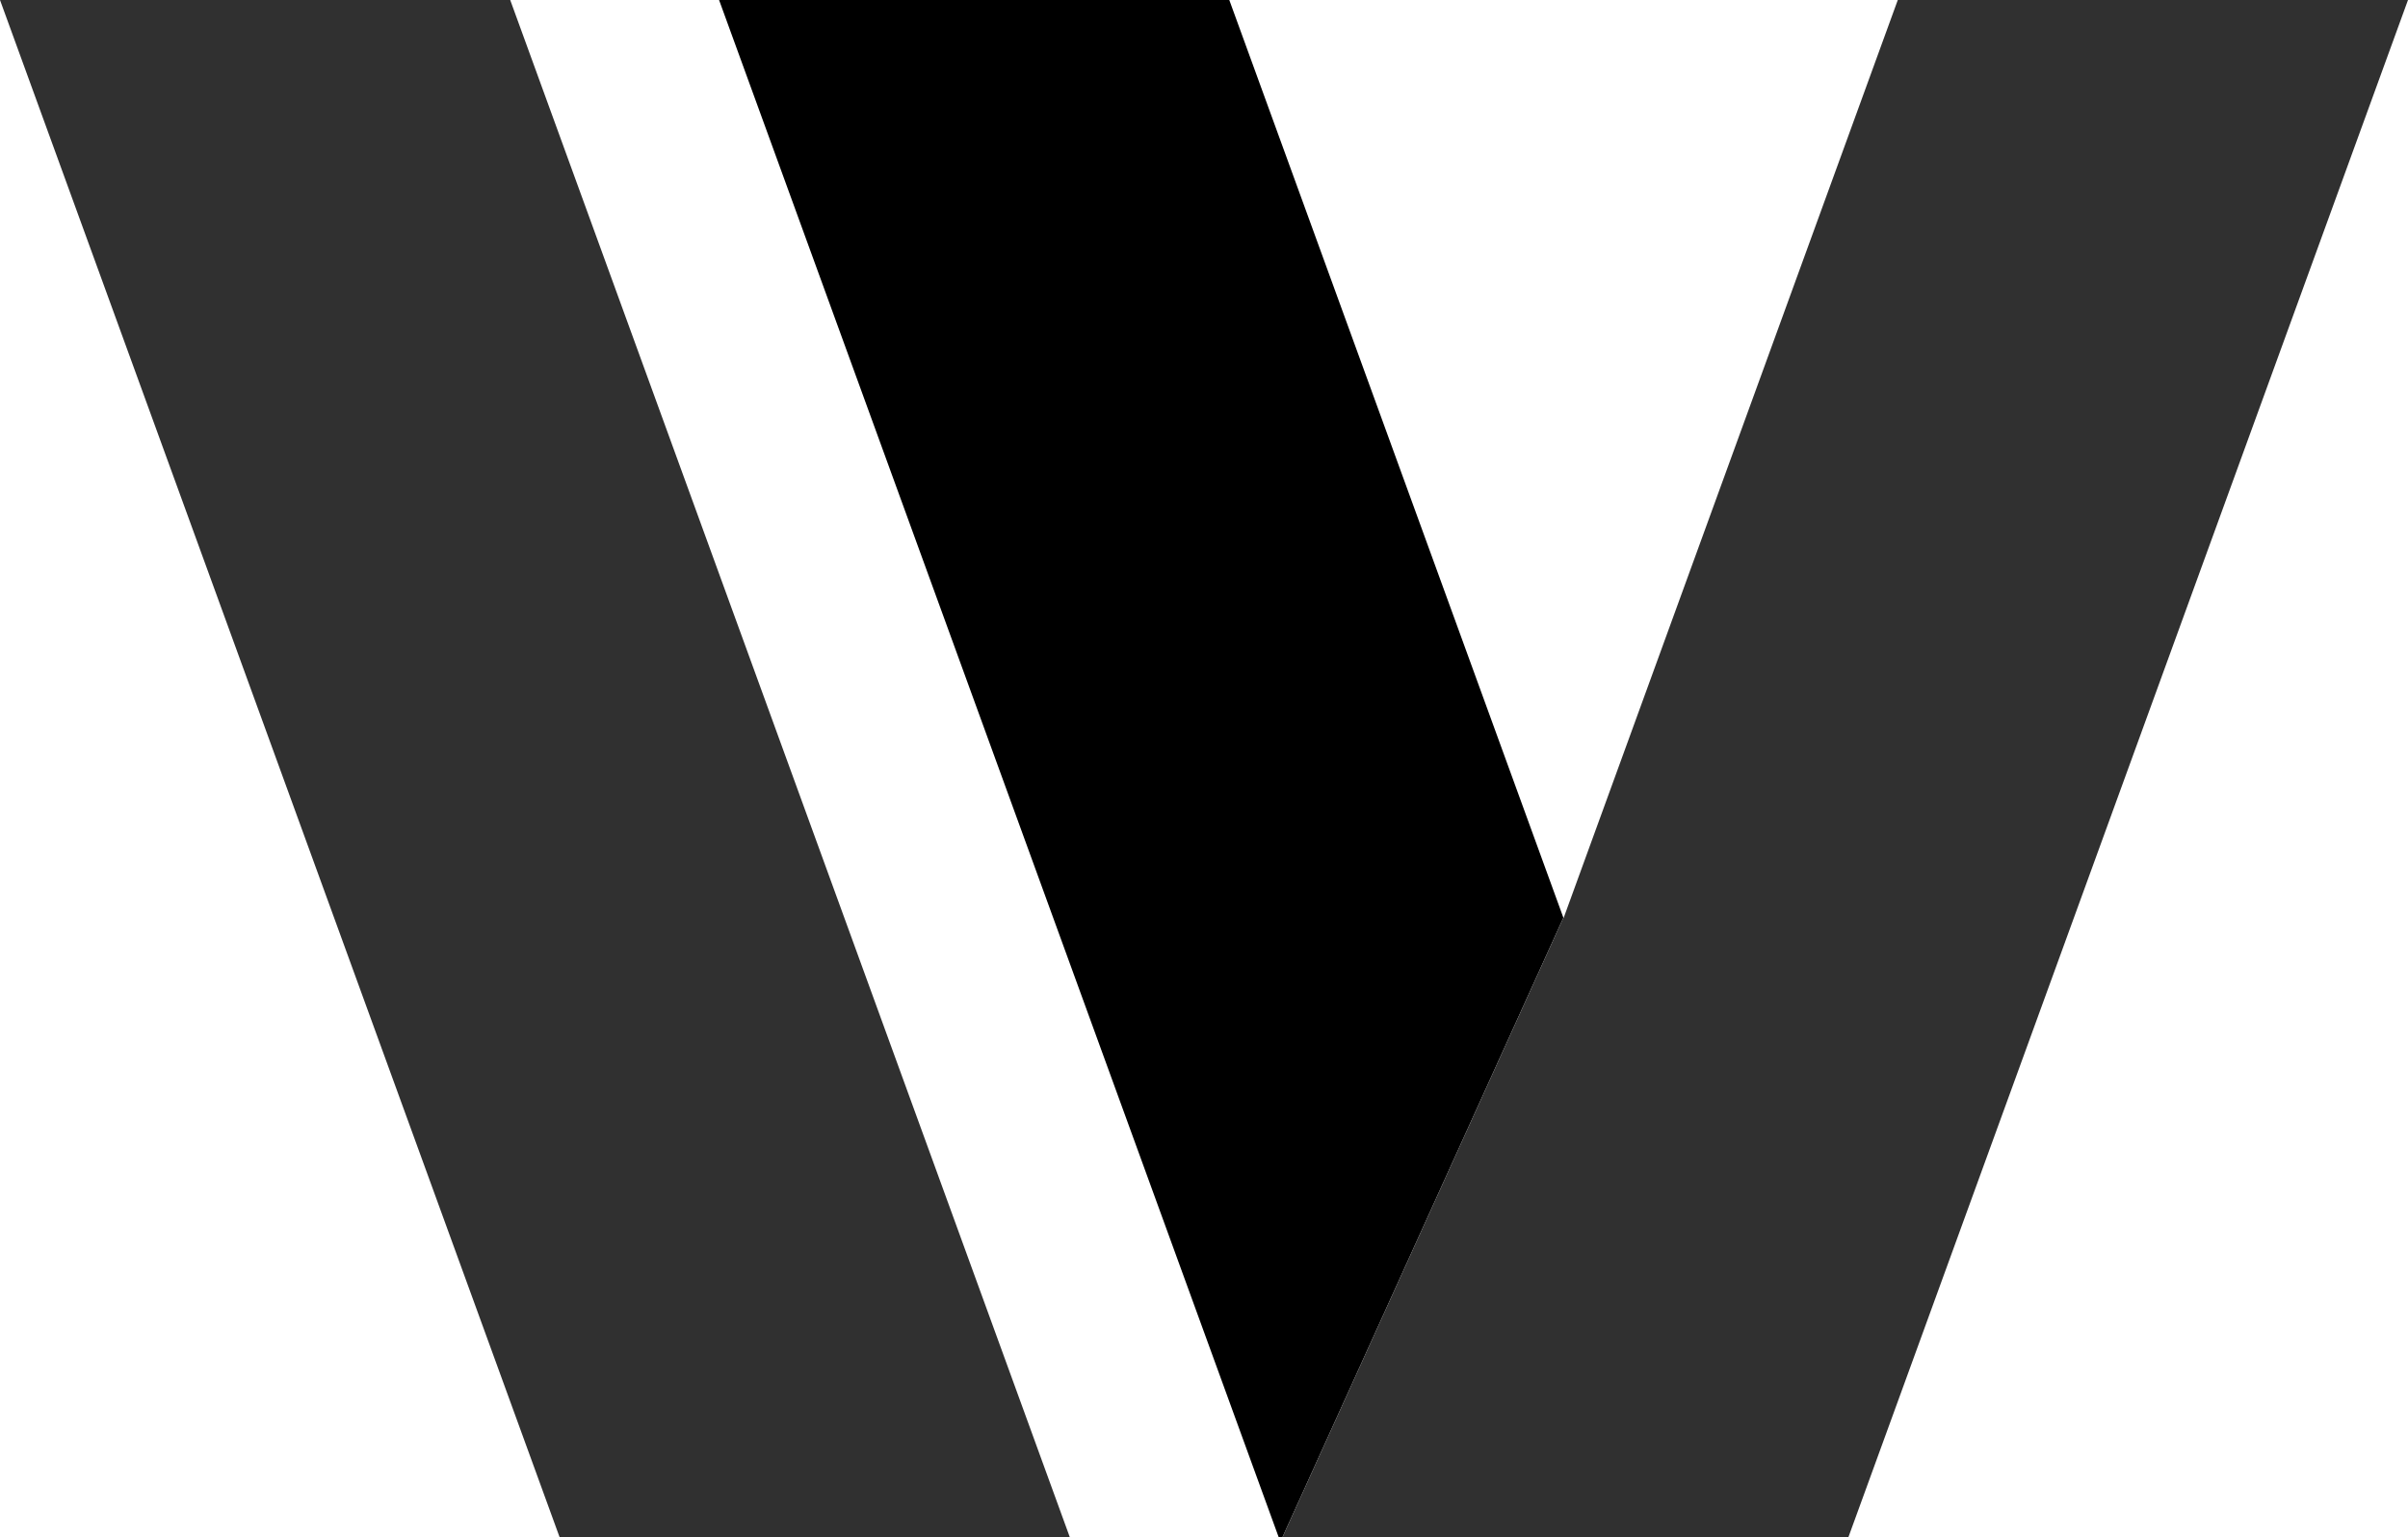<svg xmlns="http://www.w3.org/2000/svg" viewBox="0 0 291.34 186"><defs><style>.cls-1{fill:#303030;}</style></defs><title>Fichier 1</title><g id="Calque_2" data-name="Calque 2"><g id="Calque_1-2" data-name="Calque 1"><polygon class="cls-1" points="129.43 186 67.7 186 0 0 61.73 0 129.43 186"/><polygon points="189.15 111.05 155.17 186 154.7 186 87 0 148.73 0 189.15 111.05"/><polygon class="cls-1" points="291.34 0 223.64 186 155.17 186 189.15 111.05 189.17 111.11 229.61 0 291.34 0"/></g></g></svg>